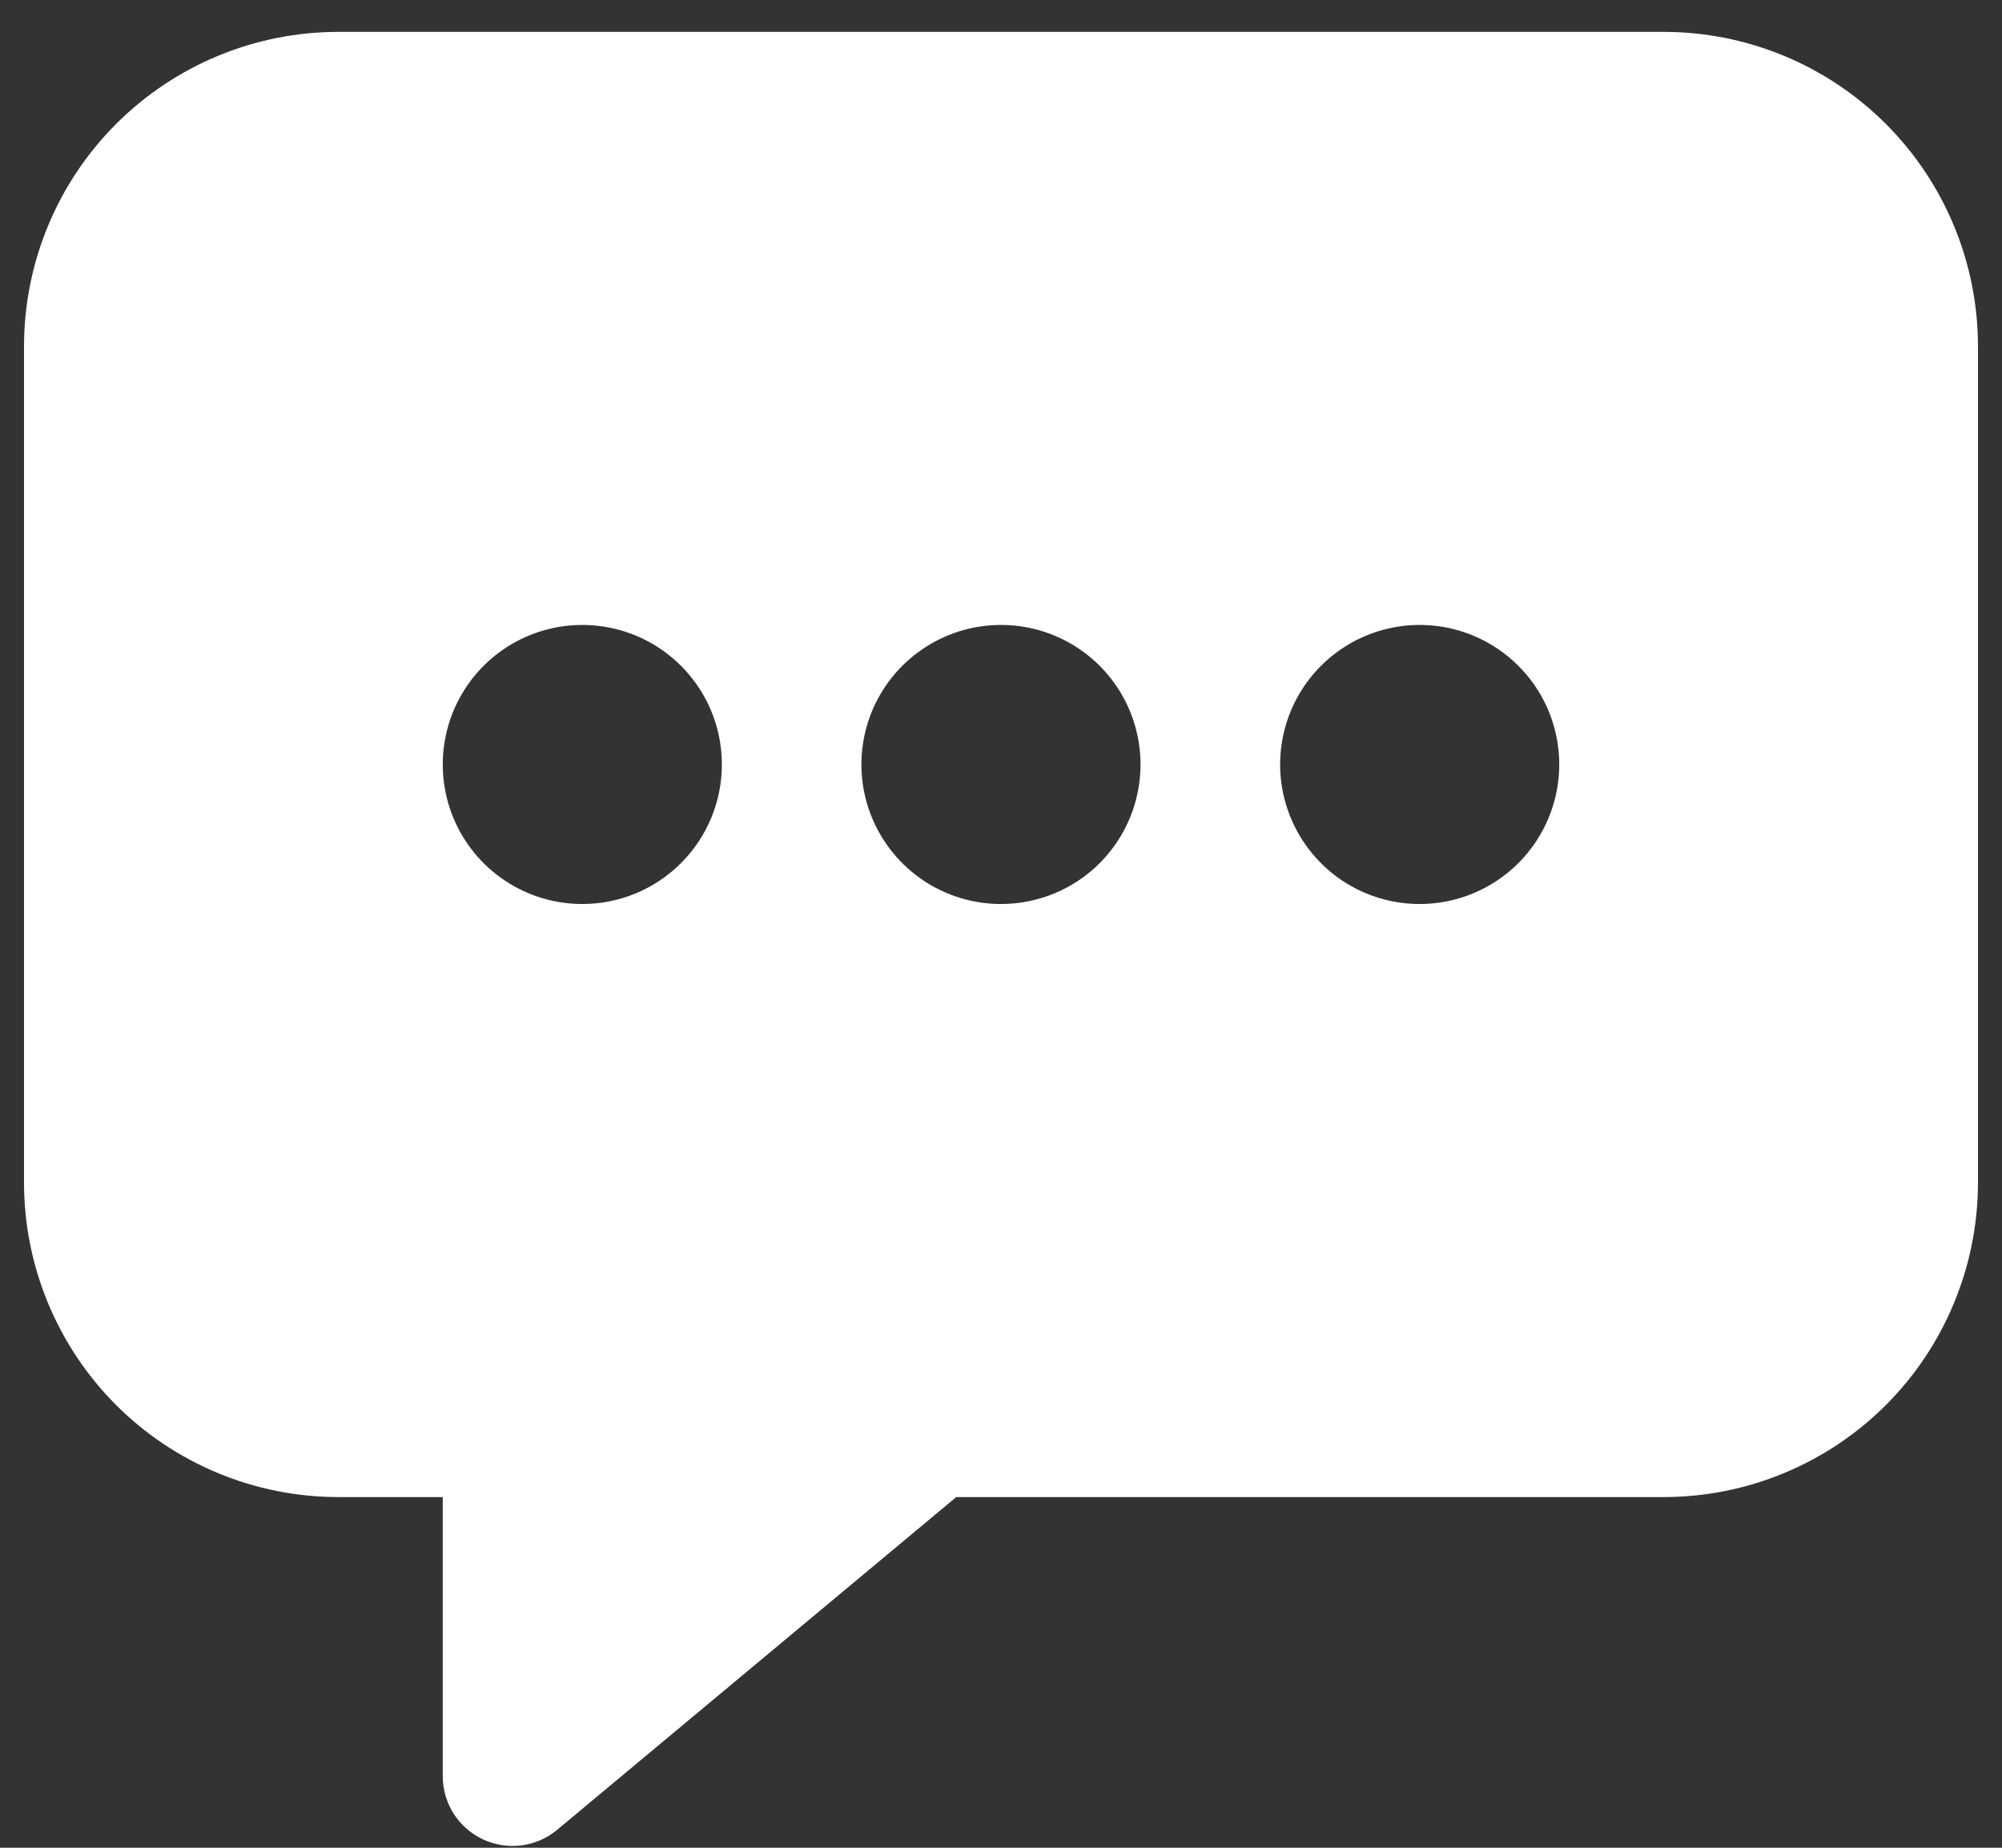 <svg width="26" height="24" viewBox="0 0 26 24" fill="none" xmlns="http://www.w3.org/2000/svg">
<rect x="0" y="0" width="26" height="24" fill="#333333" stroke="none"/>
<path d="M21.609 0.414H4.391C3.309 0.415 2.273 0.845 1.508 1.61C0.744 2.374 0.314 3.411 0.312 4.492V15.367C0.314 16.448 0.744 17.485 1.508 18.25C2.273 19.014 3.309 19.444 4.391 19.445H5.75V23.07C5.75 23.243 5.799 23.411 5.891 23.557C5.984 23.702 6.116 23.818 6.272 23.891C6.428 23.964 6.602 23.991 6.773 23.969C6.943 23.947 7.105 23.877 7.237 23.766L12.419 19.445H21.609C22.691 19.444 23.727 19.014 24.492 18.25C25.256 17.485 25.686 16.448 25.688 15.367V4.492C25.686 3.411 25.256 2.374 24.492 1.61C23.727 0.845 22.691 0.415 21.609 0.414ZM7.562 11.742C7.204 11.742 6.854 11.636 6.556 11.437C6.257 11.238 6.025 10.954 5.888 10.623C5.751 10.292 5.715 9.928 5.785 9.576C5.855 9.224 6.027 8.902 6.281 8.648C6.534 8.395 6.857 8.222 7.209 8.152C7.56 8.082 7.925 8.118 8.256 8.255C8.587 8.392 8.87 8.625 9.07 8.923C9.269 9.221 9.375 9.571 9.375 9.93C9.375 10.41 9.184 10.871 8.844 11.211C8.504 11.551 8.043 11.742 7.562 11.742ZM13 11.742C12.642 11.742 12.291 11.636 11.993 11.437C11.695 11.238 11.463 10.954 11.325 10.623C11.188 10.292 11.152 9.928 11.222 9.576C11.292 9.224 11.465 8.902 11.718 8.648C11.972 8.395 12.295 8.222 12.646 8.152C12.998 8.082 13.362 8.118 13.694 8.255C14.025 8.392 14.308 8.625 14.507 8.923C14.706 9.221 14.812 9.571 14.812 9.93C14.812 10.41 14.621 10.871 14.282 11.211C13.942 11.551 13.481 11.742 13 11.742ZM18.438 11.742C18.079 11.742 17.729 11.636 17.43 11.437C17.133 11.238 16.9 10.954 16.763 10.623C16.626 10.292 16.59 9.928 16.66 9.576C16.73 9.224 16.902 8.902 17.156 8.648C17.409 8.395 17.732 8.222 18.084 8.152C18.436 8.082 18.8 8.118 19.131 8.255C19.462 8.392 19.745 8.625 19.945 8.923C20.144 9.221 20.25 9.571 20.25 9.93C20.25 10.41 20.059 10.871 19.719 11.211C19.379 11.551 18.918 11.742 18.438 11.742Z" fill="white"/>
</svg>
